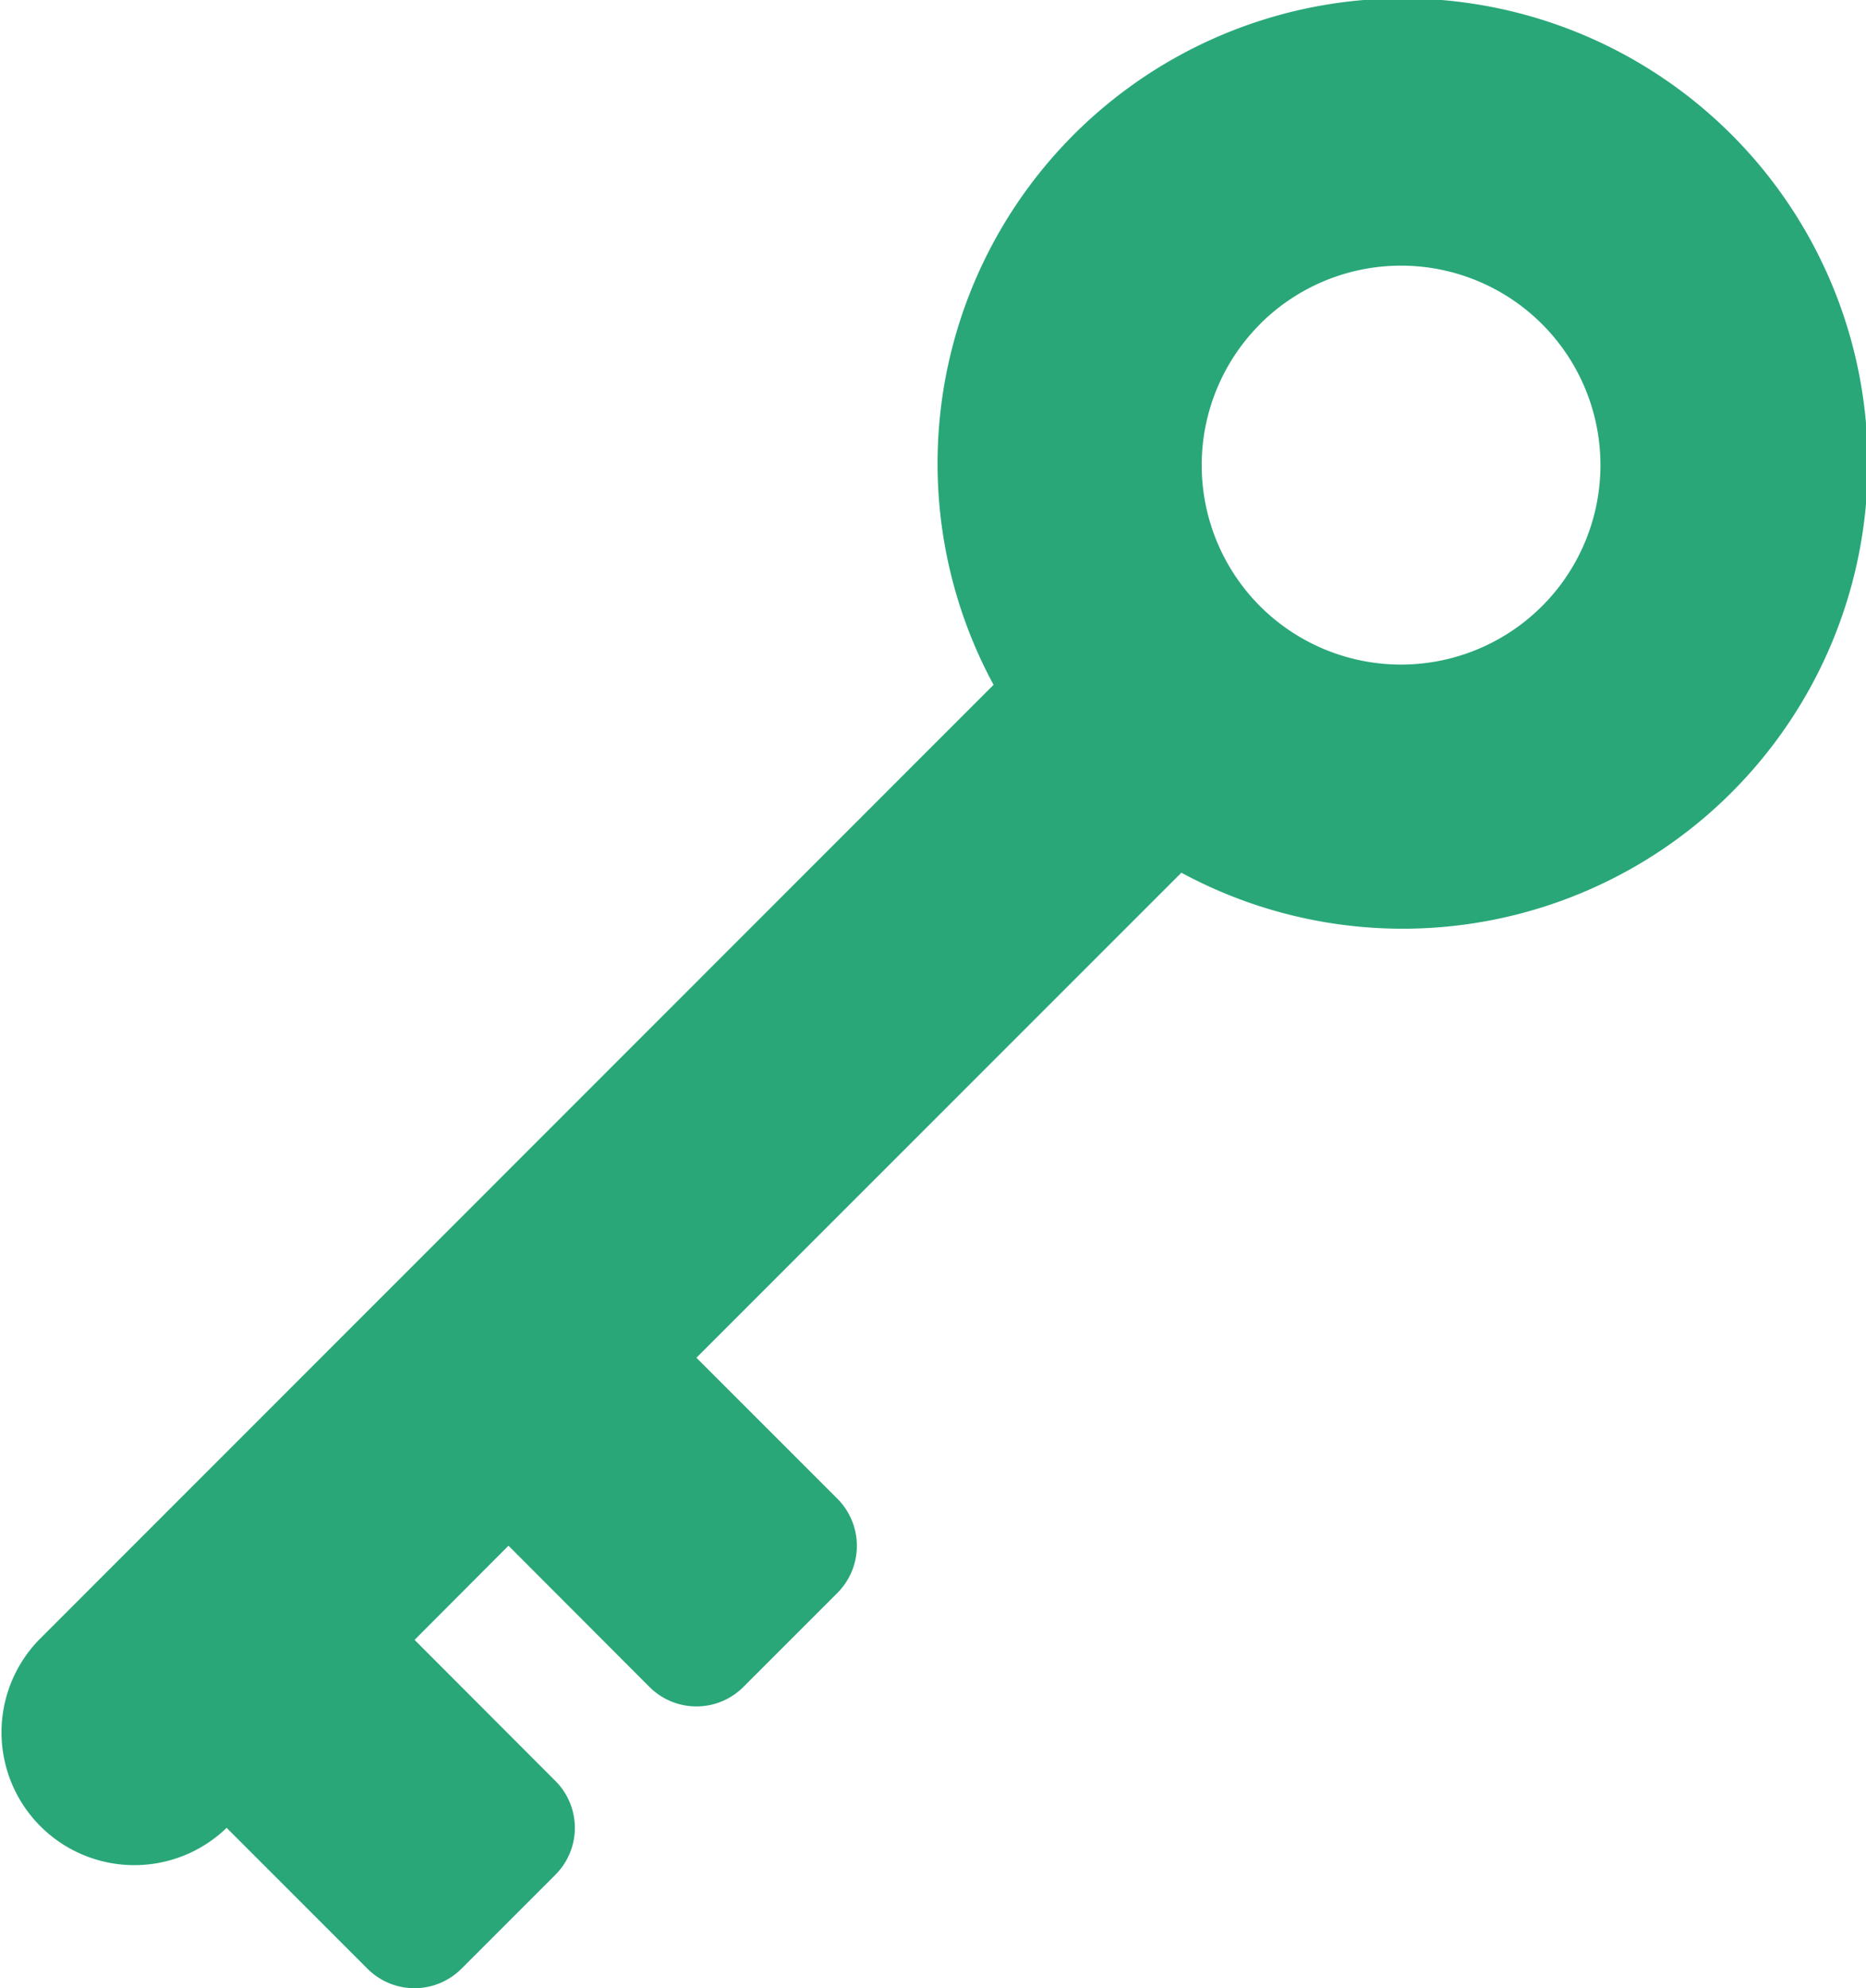 <svg id="Layer_1" data-name="Layer 1" xmlns="http://www.w3.org/2000/svg" viewBox="0 0 16.253 17.314"><defs><style>.cls-1{fill:#29a779;}</style></defs><title>swa-icon-primary-key-property</title><path class="cls-1" d="M23.372,20.257,22.145,19.03l4.224-4.224a4.051,4.051,0,1,0-1.636-1.636l-8.316,8.318a1.157,1.157,0,0,0,1.636,1.636l1.227,1.227a.578.578,0,0,0,.818,0l.818-.818a.577.577,0,0,0,0-.818L19.69,21.487l.818-.82,1.228,1.23a.578.578,0,0,0,.818,0l.818-.818A.581.581,0,0,0,23.372,20.257Zm3.681-10.228a1.737,1.737,0,1,1,0,2.455A1.738,1.738,0,0,1,27.054,10.029Z" transform="translate(-16.079 -7.206)"/></svg>